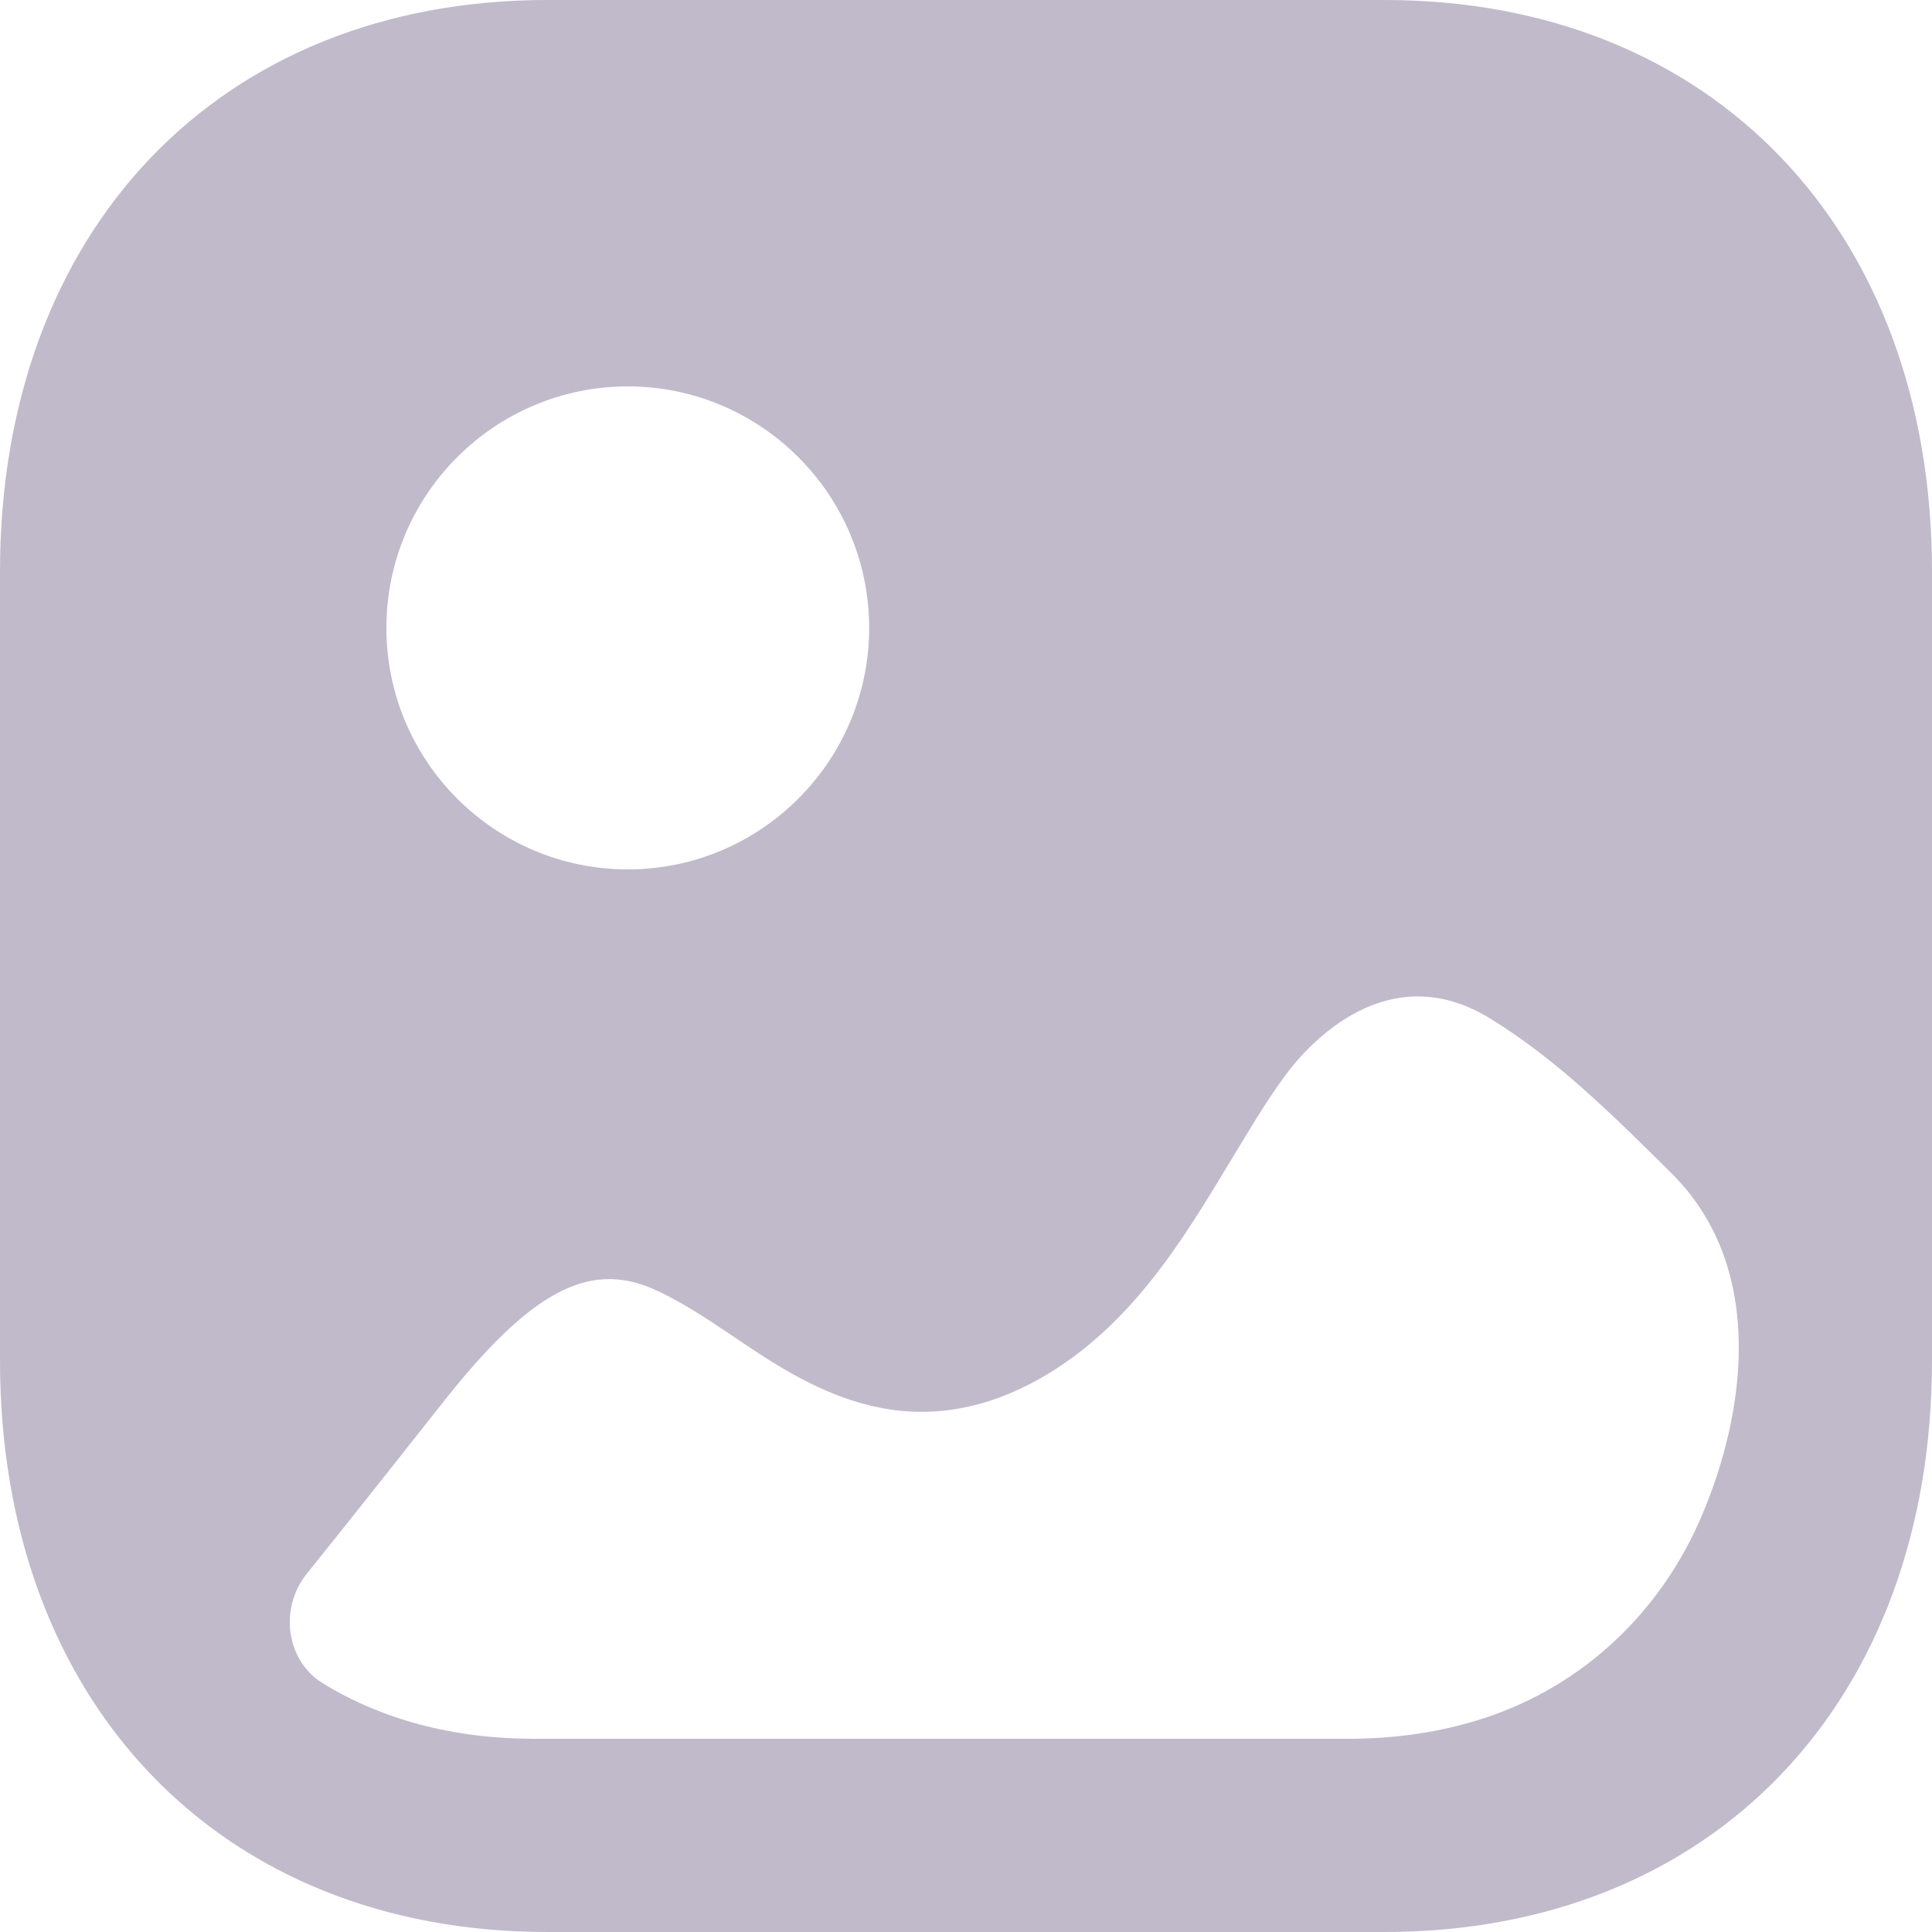 <svg width="40" height="40" viewBox="0 0 40 40" fill="none" xmlns="http://www.w3.org/2000/svg">
<path d="M28.668 0C35.446 0 40 4.756 40 11.833V28.167C40 35.244 35.446 40 28.666 40H11.332C4.554 40 0 35.244 0 28.167V11.833C0 4.756 4.554 0 11.332 0H28.668ZM30.873 21.1C28.729 19.763 27.074 21.641 26.628 22.241C26.197 22.822 25.827 23.461 25.437 24.101C24.484 25.68 23.392 27.5 21.501 28.559C18.754 30.081 16.668 28.679 15.168 27.659C14.605 27.28 14.058 26.921 13.513 26.681C12.169 26.101 10.961 26.762 9.167 29.04C8.226 30.231 7.292 31.412 6.347 32.588C5.782 33.292 5.917 34.378 6.679 34.848C7.896 35.597 9.38 36 11.057 36H27.913C28.864 36 29.817 35.87 30.726 35.573C32.774 34.904 34.399 33.373 35.247 31.35C35.963 29.649 36.311 27.585 35.642 25.868C35.418 25.298 35.084 24.768 34.616 24.301C33.387 23.081 32.239 21.942 30.873 21.1ZM12.998 8C10.24 8 8 10.243 8 13C8 15.757 10.24 18 12.998 18C15.753 18 17.995 15.757 17.995 13C17.995 10.243 15.753 8 12.998 8Z" fill="#C0BACB"/>
</svg>
